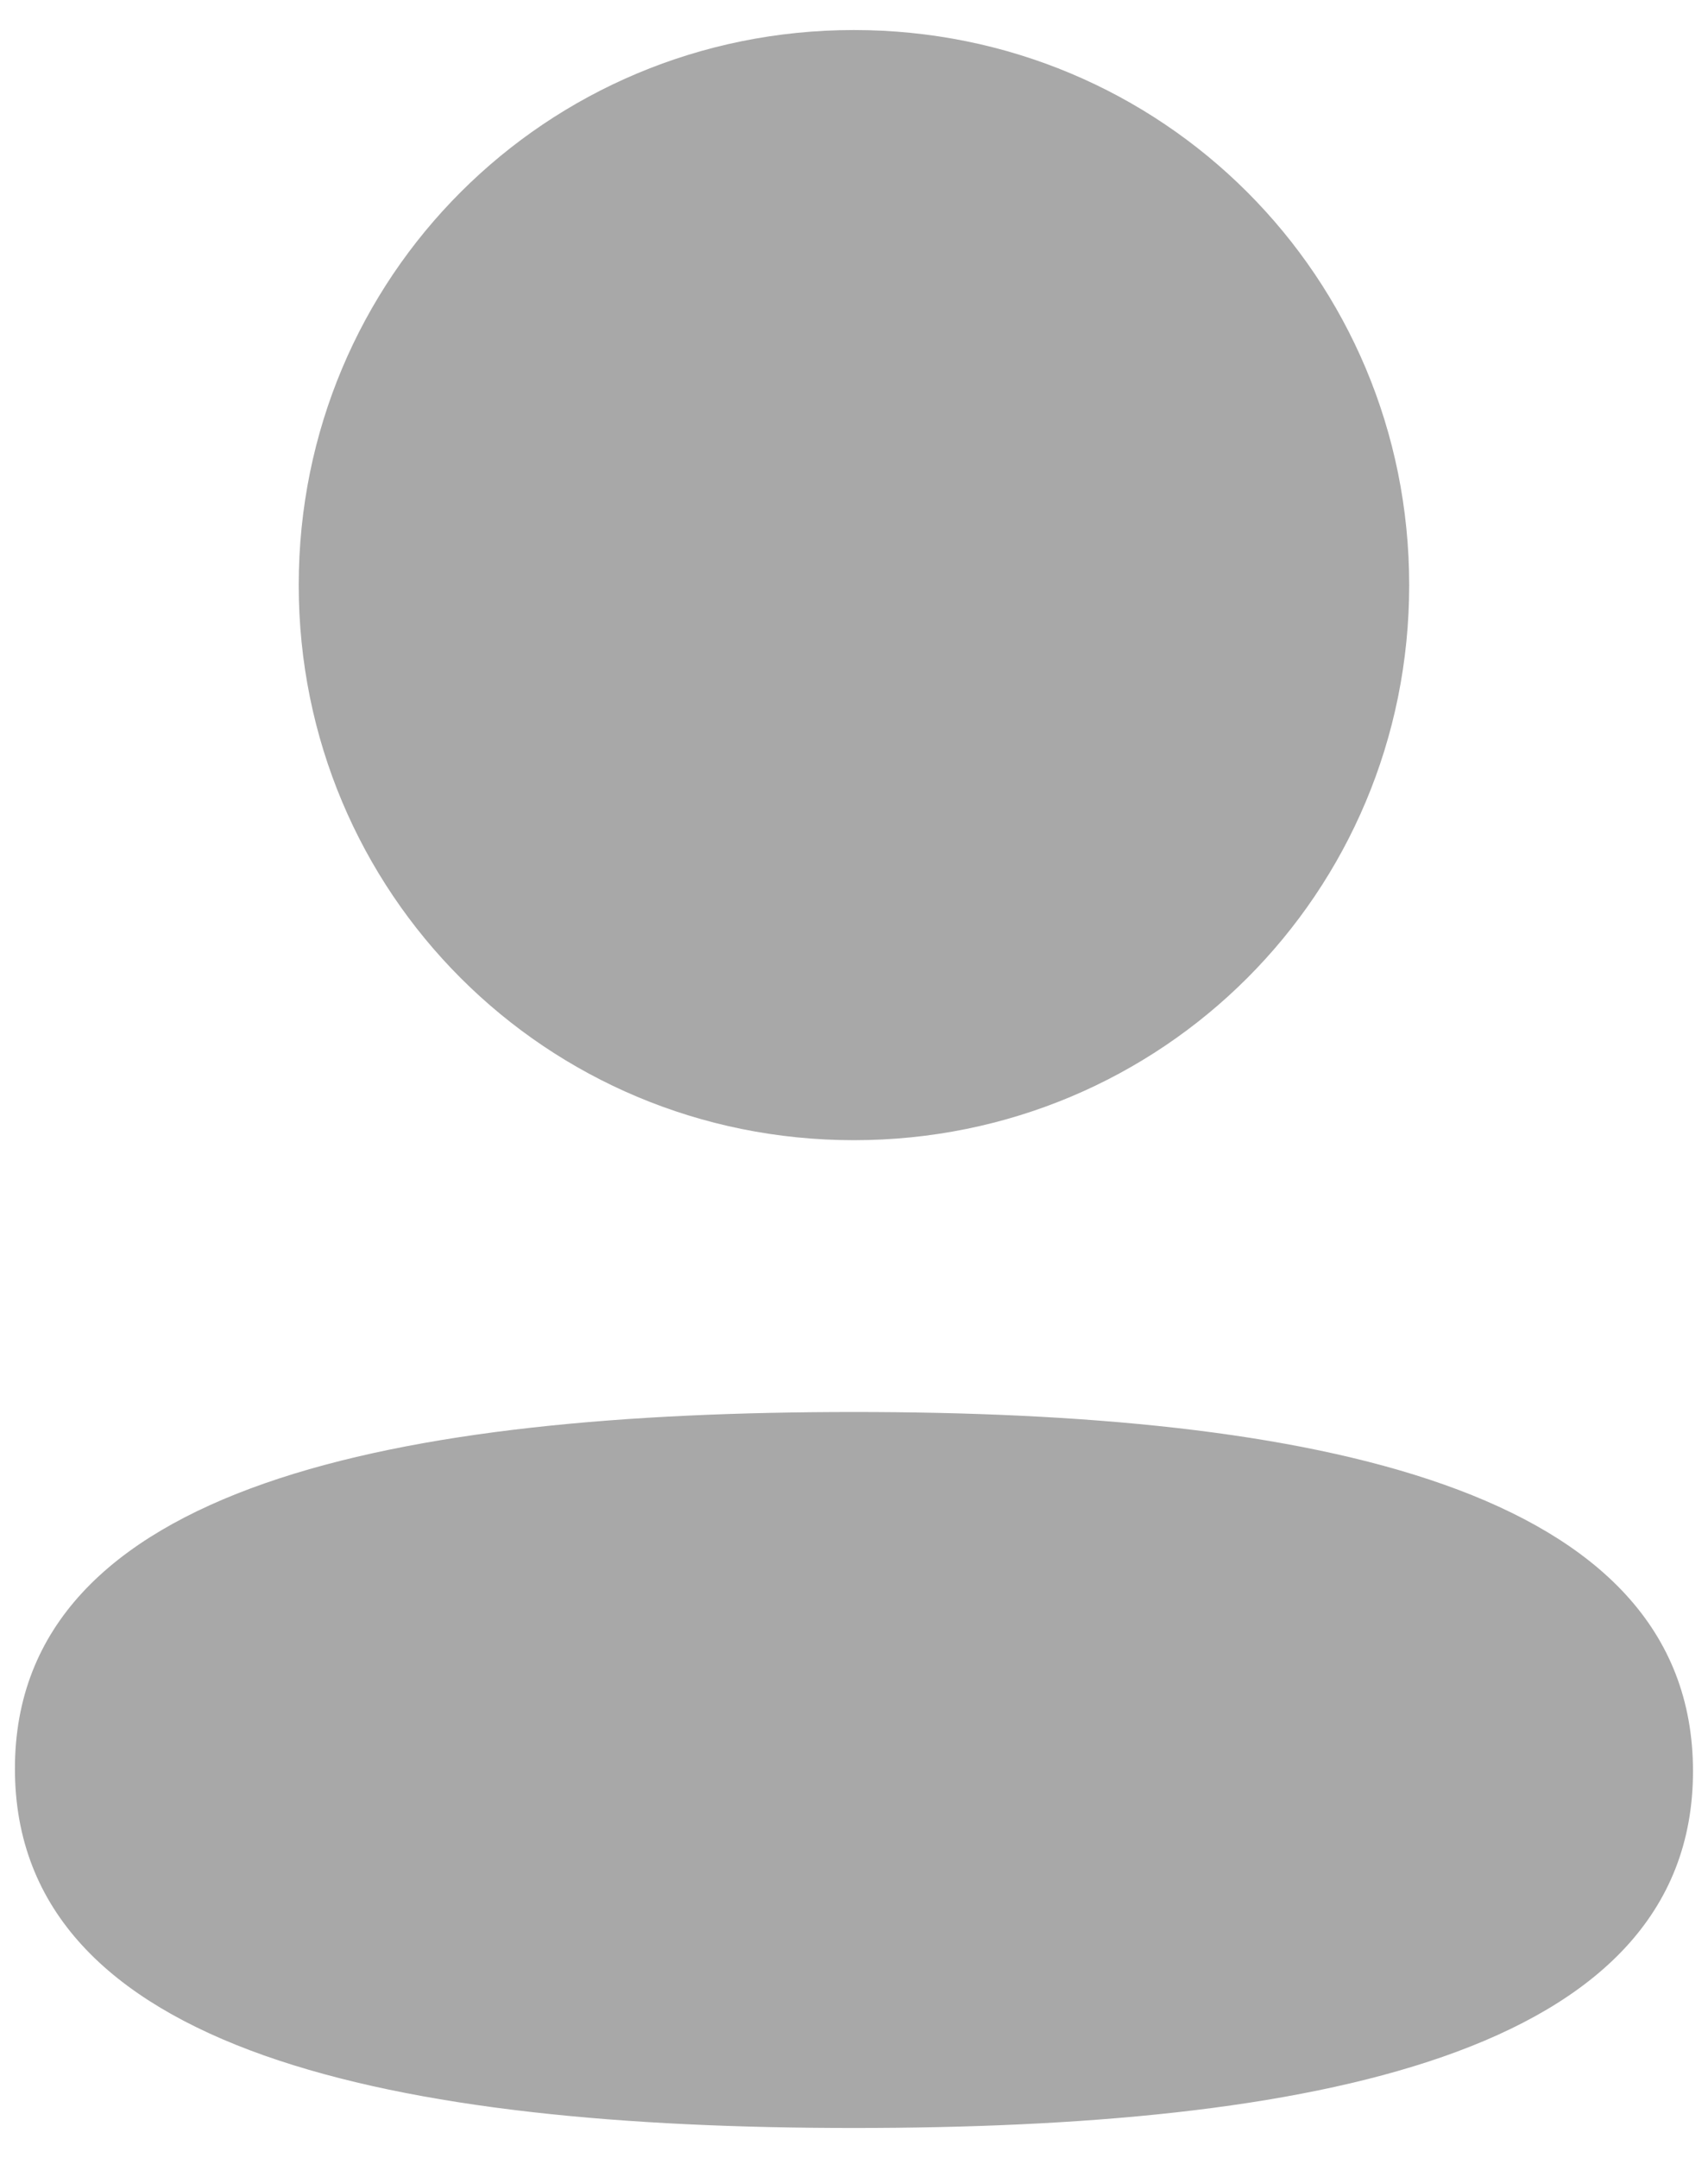 <svg width="19" height="24" viewBox="0 0 19 24" fill="none" xmlns="http://www.w3.org/2000/svg">
<path fill-rule="evenodd" clip-rule="evenodd" d="M15.676 6.507C15.676 9.933 12.928 12.681 9.499 12.681C6.072 12.681 3.323 9.933 3.323 6.507C3.323 3.08 6.072 0.334 9.499 0.334C12.928 0.334 15.676 3.08 15.676 6.507ZM9.499 23.667C4.439 23.667 0.166 22.845 0.166 19.671C0.166 16.497 4.466 15.704 9.499 15.704C14.561 15.704 18.833 16.526 18.833 19.699C18.833 22.874 14.533 23.667 9.499 23.667Z" fill="#a8a8a8"/>
</svg>

